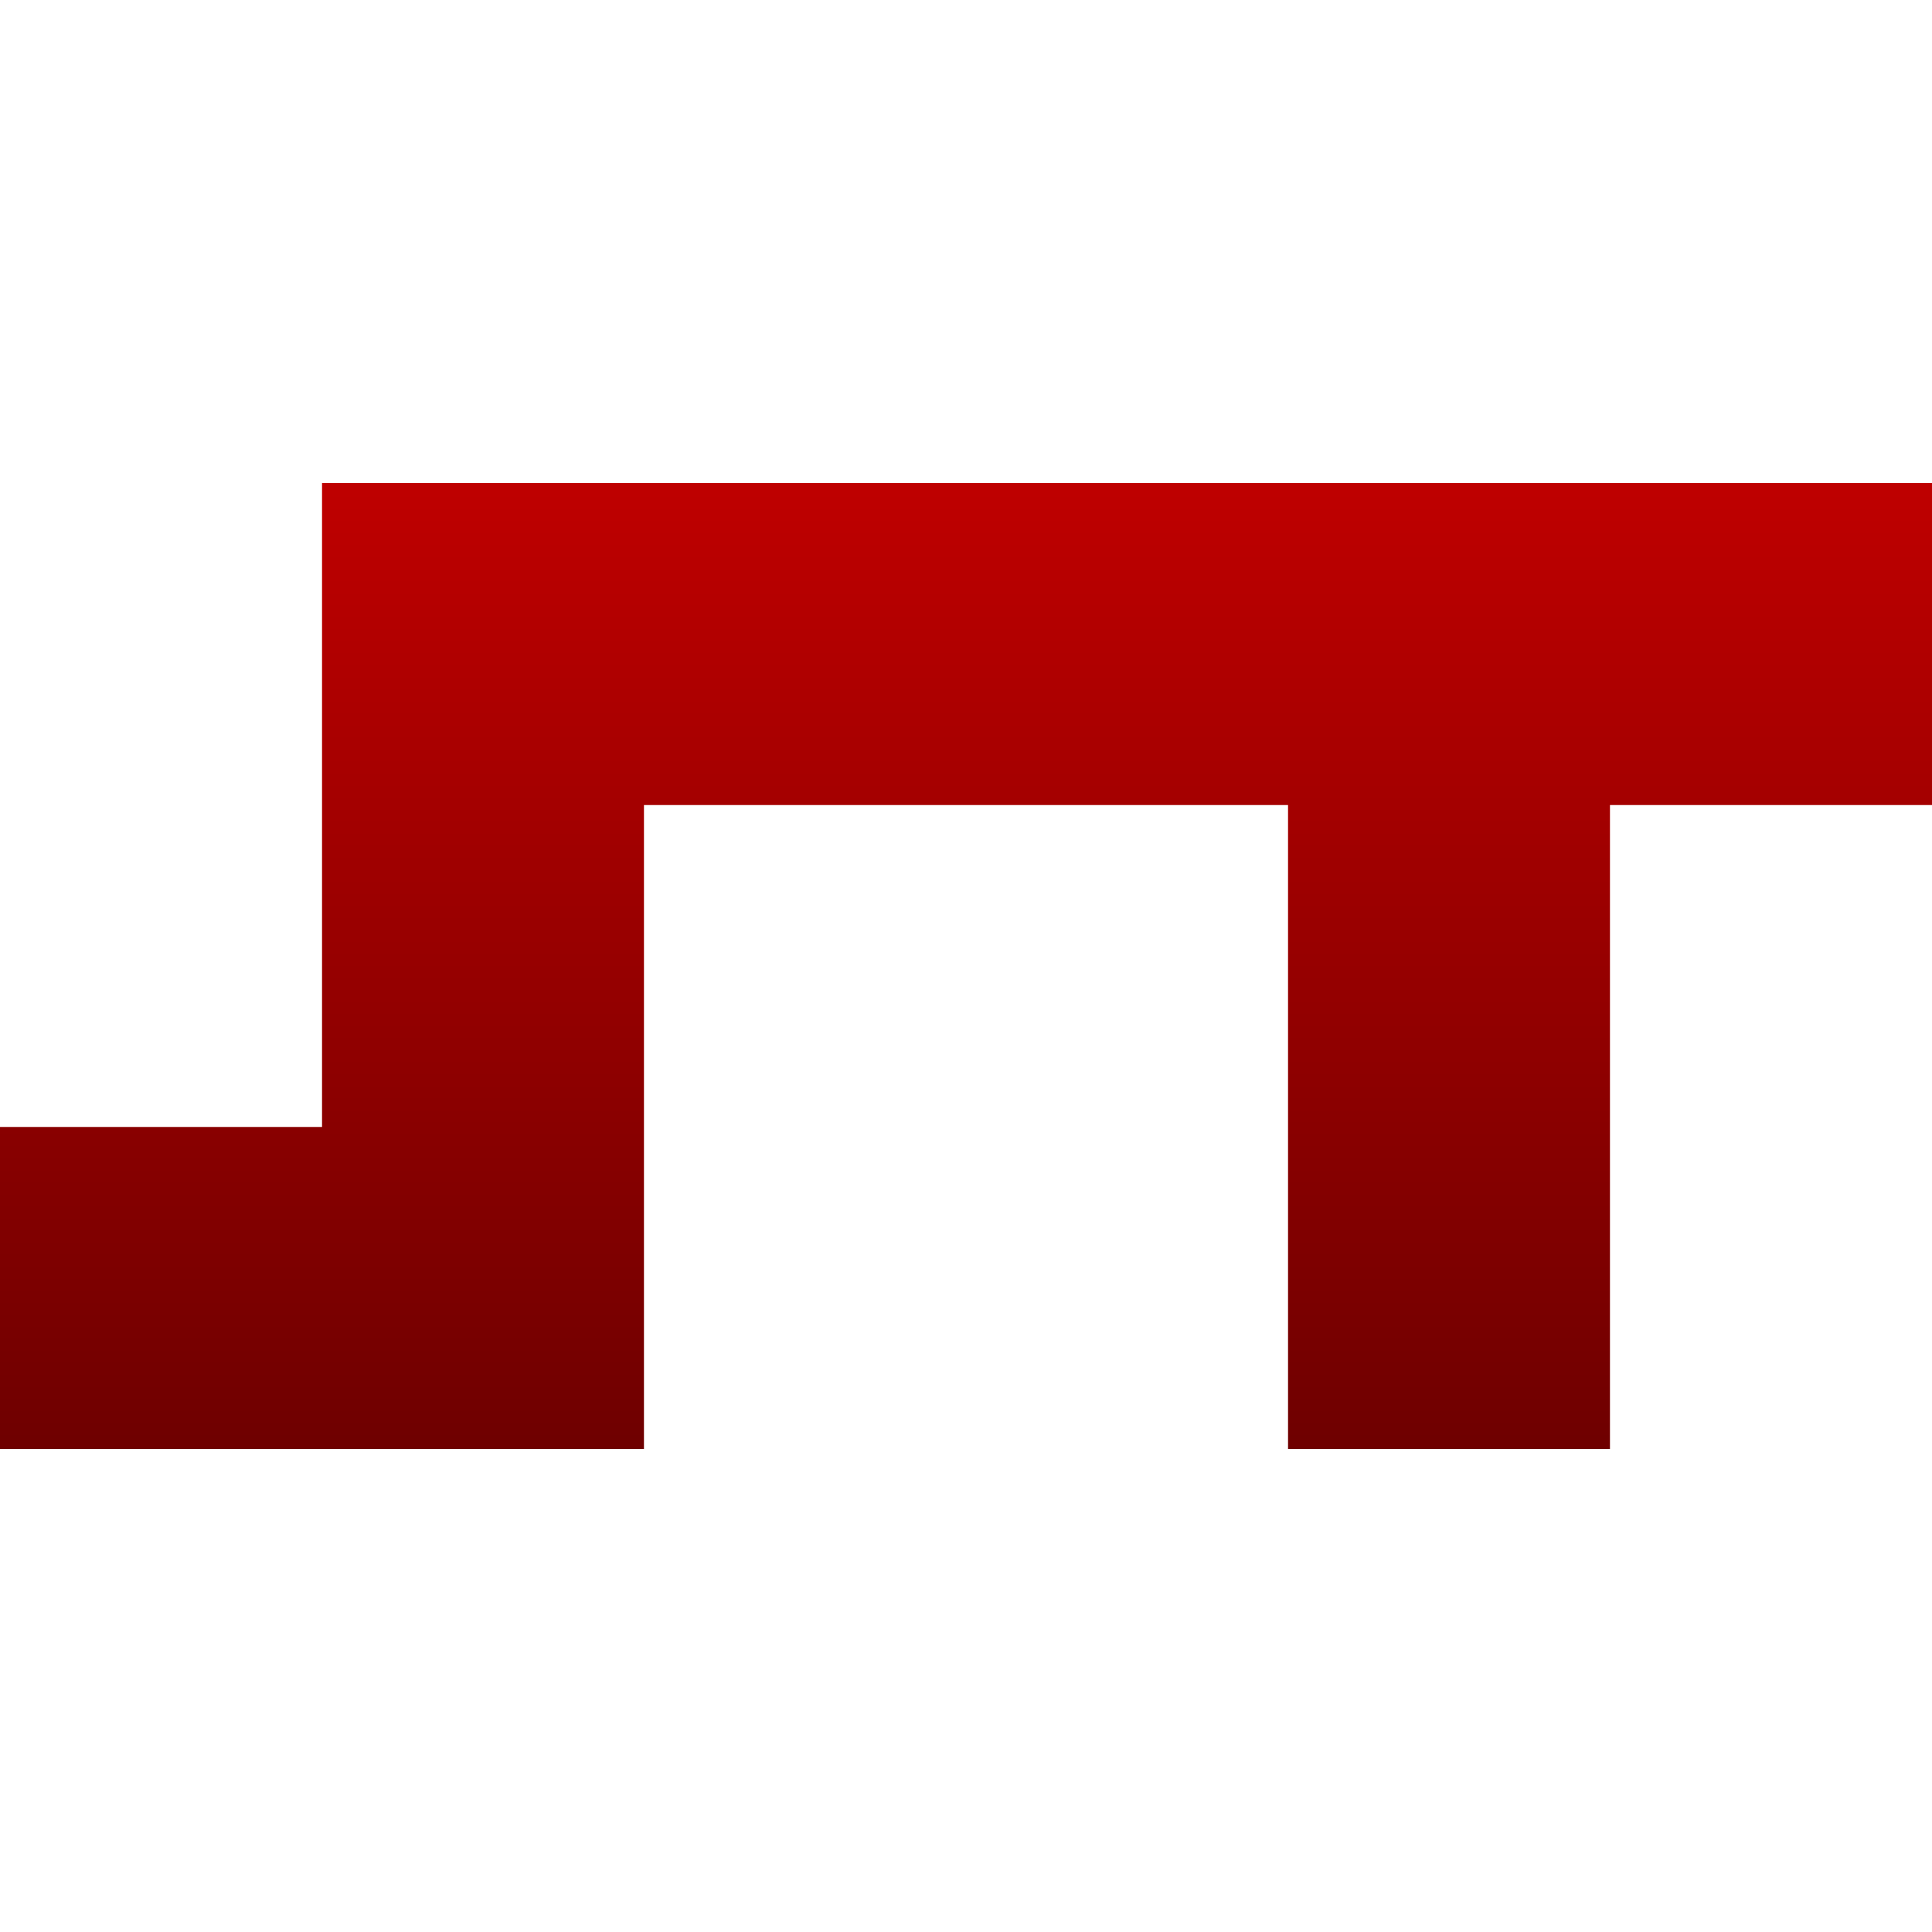 <svg xmlns="http://www.w3.org/2000/svg" xmlns:xlink="http://www.w3.org/1999/xlink" width="64" height="64" viewBox="0 0 64 64" version="1.1"><defs><linearGradient id="linear0" gradientUnits="userSpaceOnUse" x1="0" y1="0" x2="0" y2="1" gradientTransform="matrix(64,0,0,32,0,16)"><stop offset="0" style="stop-color:#bf0000;stop-opacity:1;"/><stop offset="1" style="stop-color:#6e0000;stop-opacity:1;"/></linearGradient></defs><g id="surface1"><path style=" stroke:none;fill-rule:nonzero;fill:url(#linear0);" d="M 0 37.332 L 10.668 37.332 L 10.668 16 L 64 16 L 64 26.668 L 53.332 26.668 L 53.332 48 L 42.668 48 L 42.668 26.668 L 21.332 26.668 L 21.332 48 L 0 48 Z M 0 37.332 "/></g></svg>
